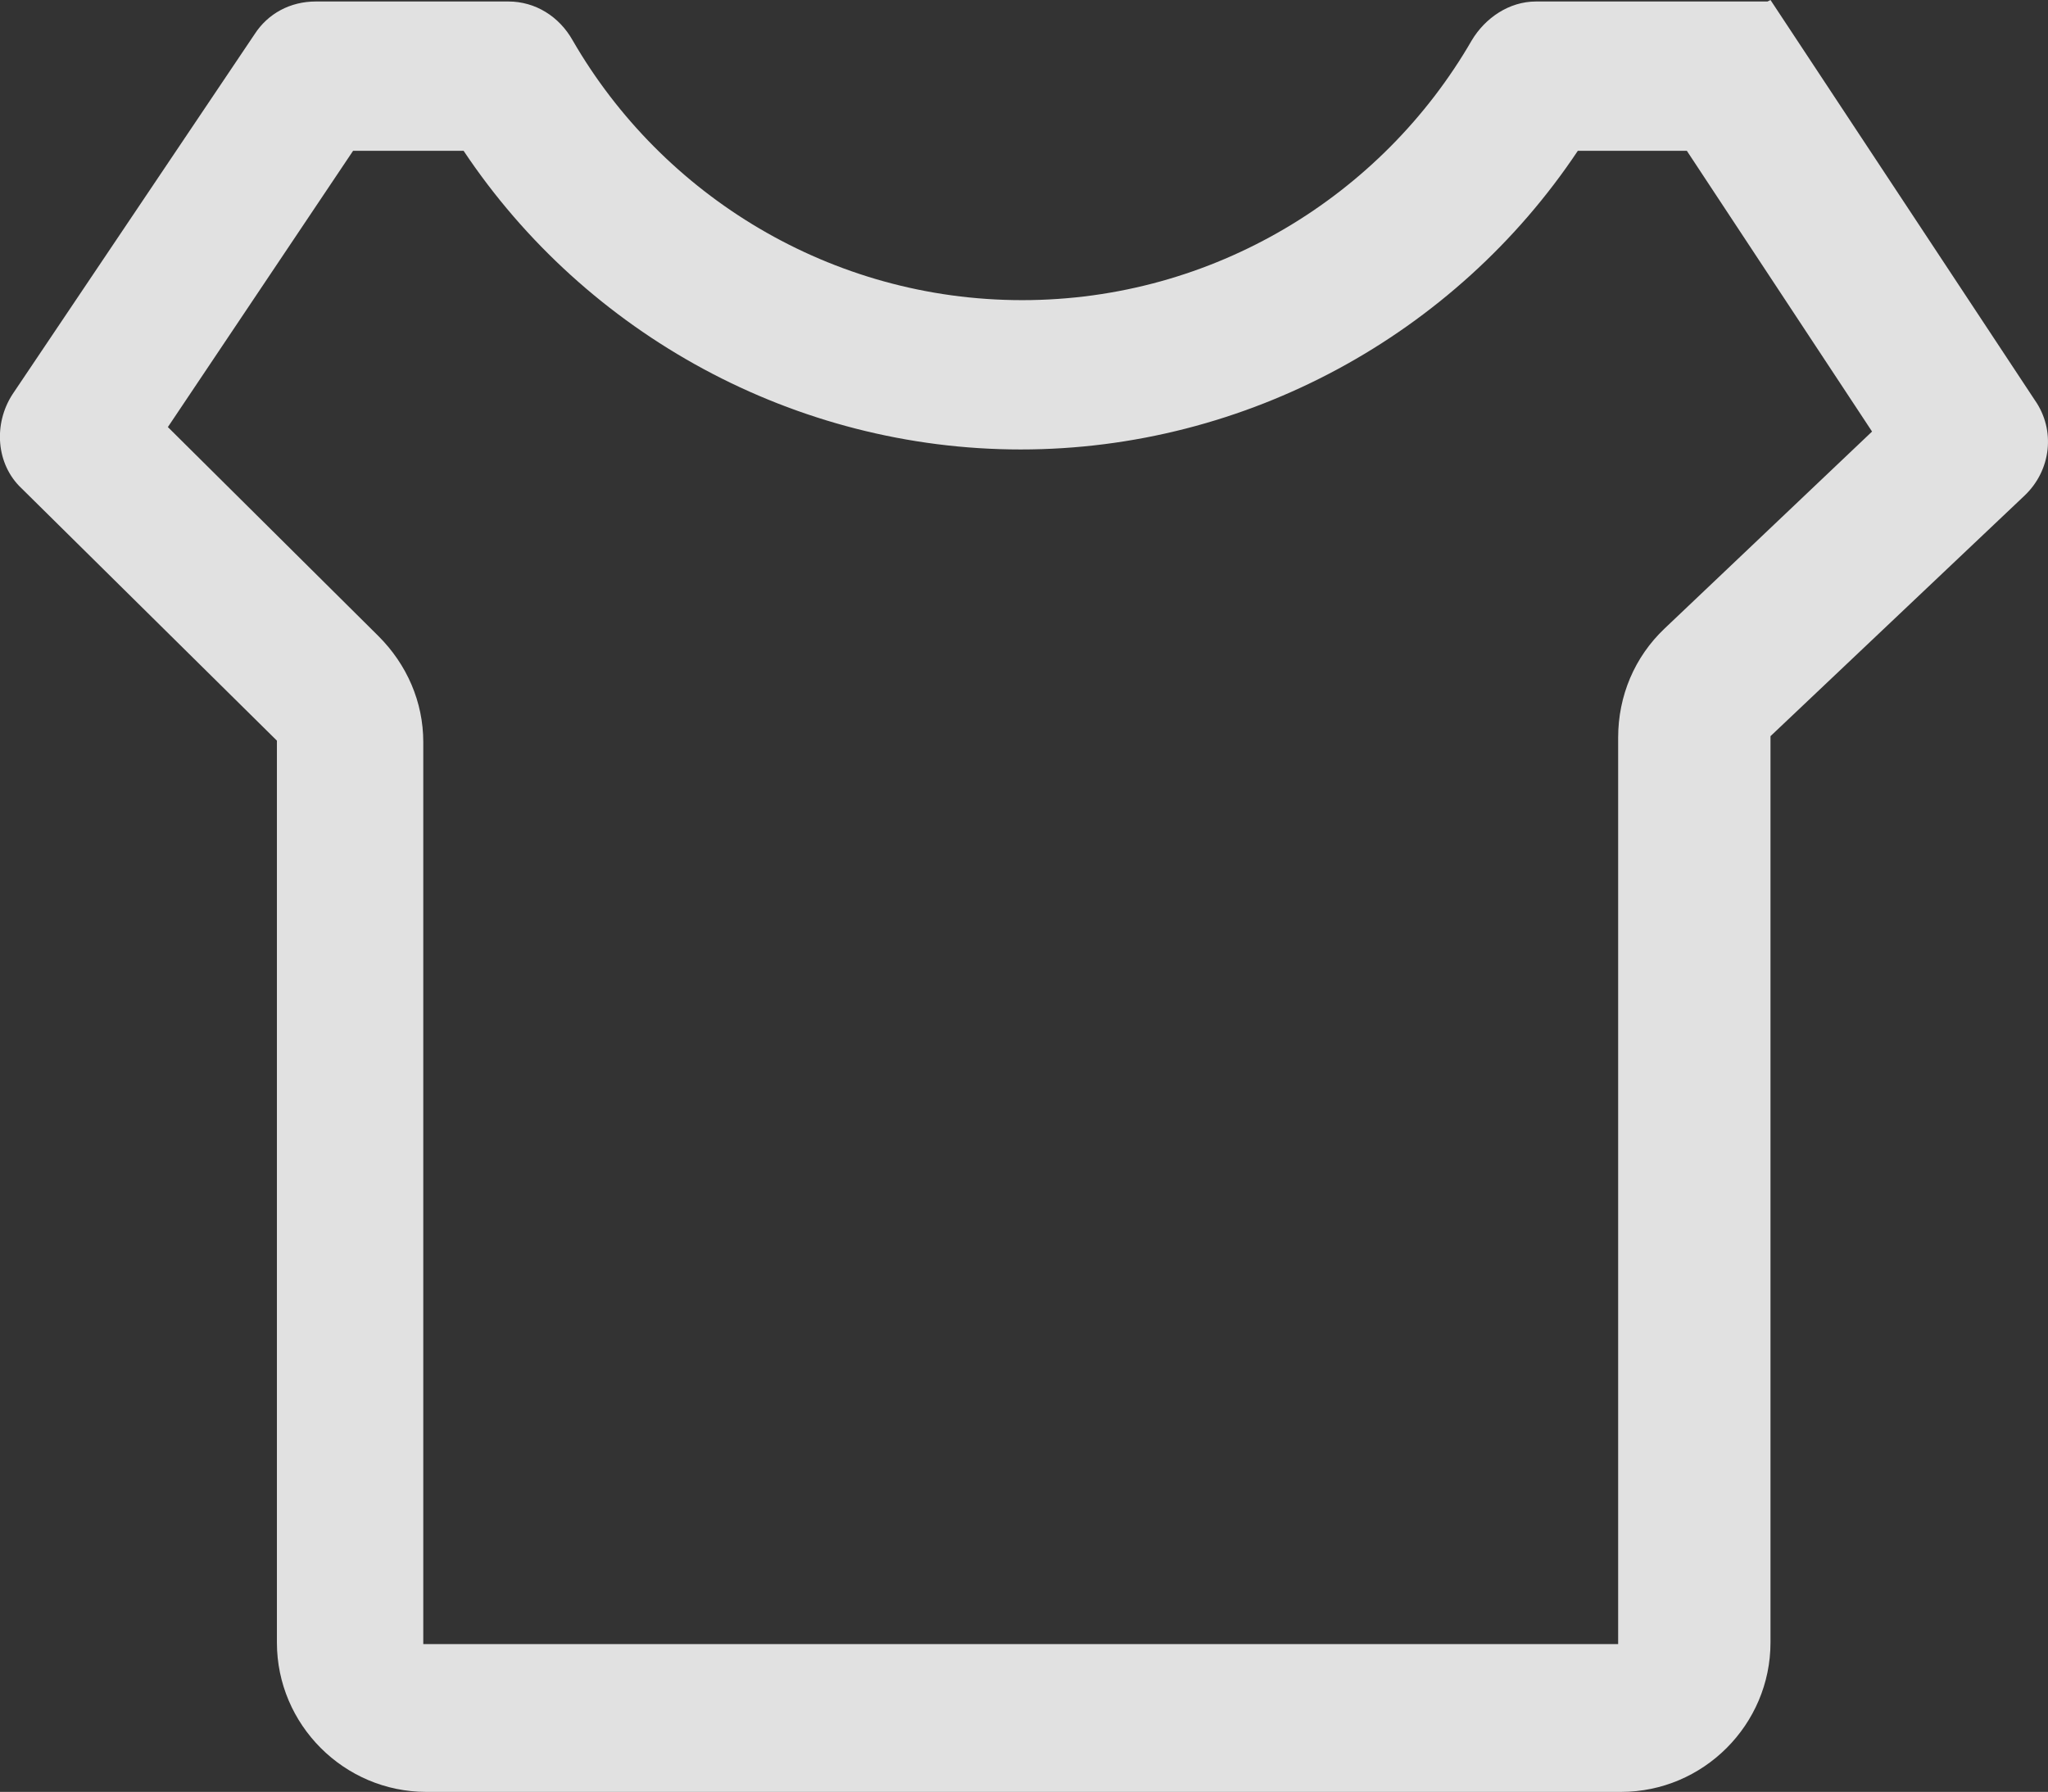 <?xml version="1.0" encoding="UTF-8"?>
<svg width="13.712px" height="12px" viewBox="0 0 13.712 12" version="1.1" xmlns="http://www.w3.org/2000/svg" xmlns:xlink="http://www.w3.org/1999/xlink">
    <rect x="0" y="0" width="13.712" height="12" fill="#333333" stroke="none"/>
    <title>16/皮肤</title>
    <g id="页面-1" stroke="none" stroke-width="1" fill="none" fill-rule="evenodd">
        <g id="画板备份-2" transform="translate(-199.166, -53.99)" fill="#FFFFFF" fill-rule="nonzero">
            <g id="16/皮肤" transform="translate(198, 52)">
                <rect id="矩形" fill-opacity="0" x="0" y="0" width="16" height="16"></rect>
                <path d="M12.46,3 L13.7,4.88 L12.31,6.2 C12.11,6.39 12,6.65 12,6.93 L12,13 L4,13 L4,6.96 C4,6.69 3.89,6.44 3.7,6.25 L2.29,4.85 L3.53,3 L4.27,3 C5.09,4.23 6.49,5 8,5 C9.51,5 10.91,4.23 11.73,3 L12.46,3 M13,2 L11.45,2 C11.27,2 11.11,2.11 11.02,2.26 C10.42,3.3 9.29,4 8.01,4 C6.73,4 5.6,3.3 5,2.26 C4.91,2.1 4.75,2 4.57,2 L3.28,2 C3.11,2 2.96,2.08 2.87,2.22 L1.25,4.63 C1.12,4.83 1.14,5.1 1.31,5.26 L3.02,6.95 L3.02,12.99 C3.02,13.54 3.47,13.99 4.02,13.99 L12.02,13.99 C12.57,13.99 13.02,13.54 13.02,12.99 L13.02,6.92 L14.72,5.31 C14.9,5.14 14.93,4.87 14.79,4.67 L13.02,1.99 L13.02,1.99 L13,2 Z" id="形状" fill-opacity="0.85"></path>
            </g>
        </g>
    </g>
</svg>